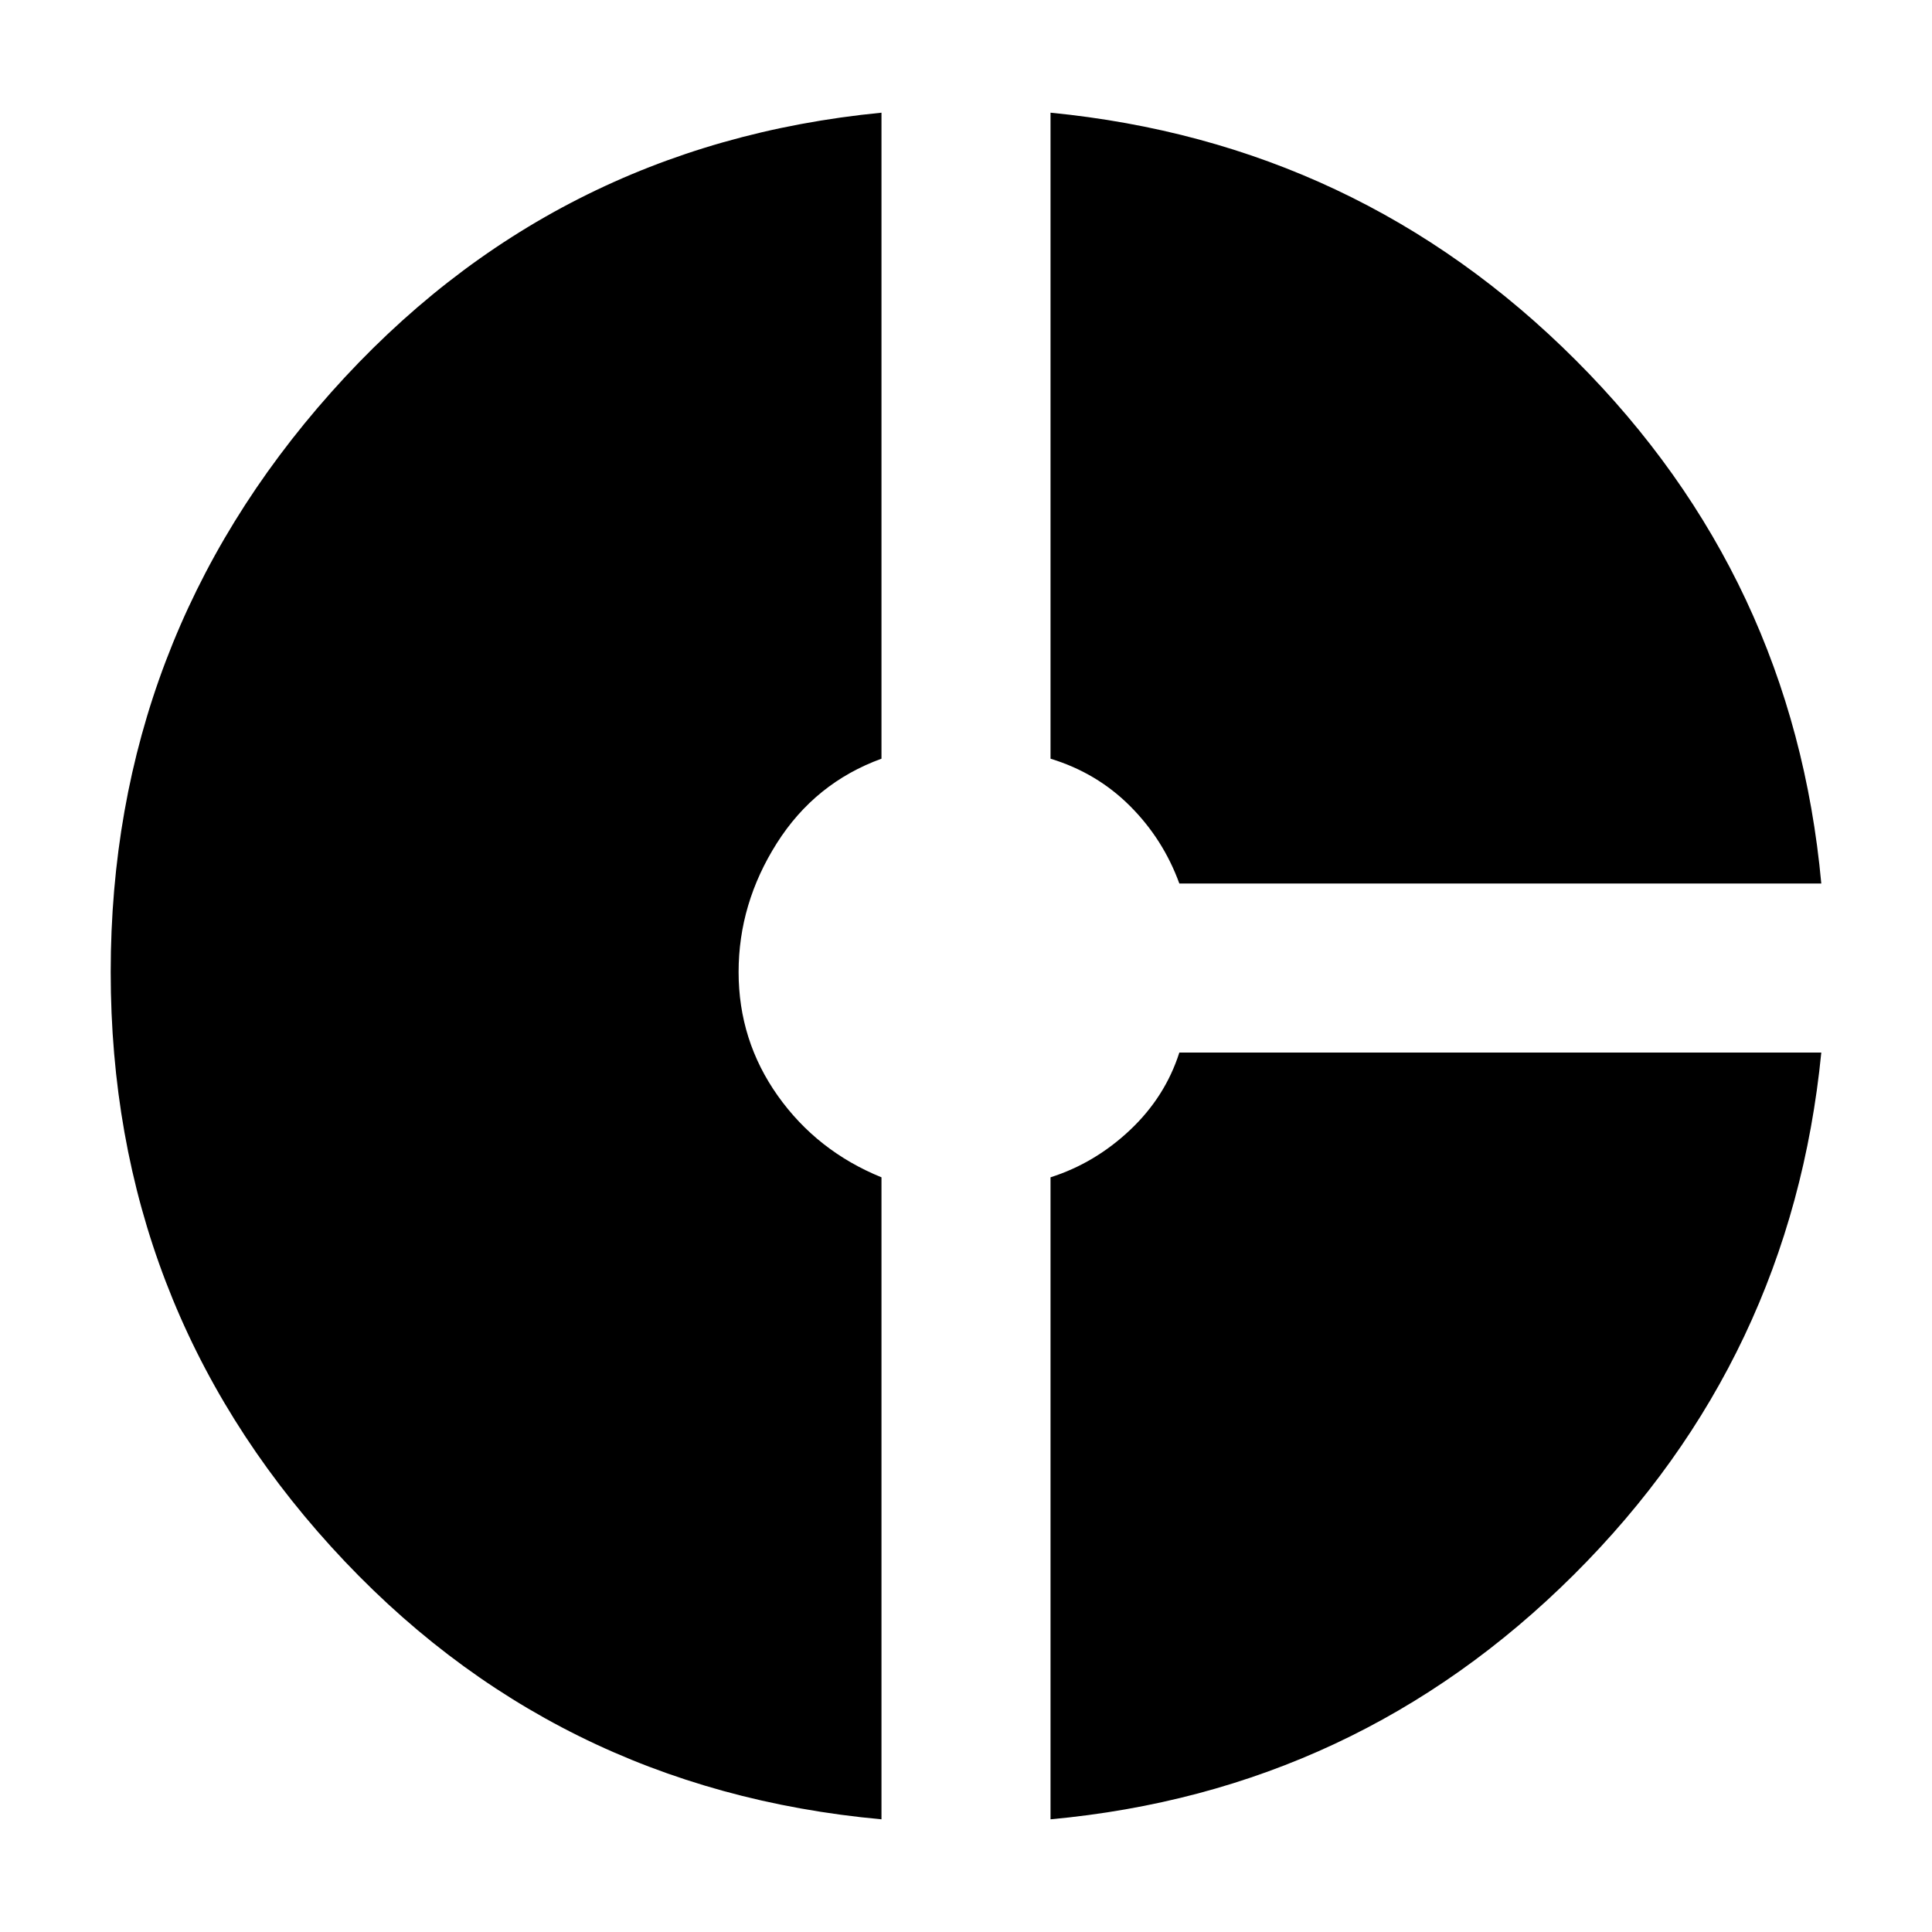 <svg xmlns="http://www.w3.org/2000/svg" height="40" width="40"><path d="M24.417 18.292q-.334-.917-1.021-1.604-.688-.688-1.646-.98V2.333q6.375.625 10.875 5.125t5.083 10.834ZM18.25 37.667q-6.833-.625-11.396-5.646Q2.292 27 2.292 20.125q0-6.875 4.562-12Q11.417 3 18.25 2.333v13.375q-1.375.5-2.167 1.75-.791 1.25-.791 2.667 0 1.417.812 2.563.813 1.145 2.146 1.687Zm3.5 0V24.375q.917-.292 1.646-.979.729-.688 1.021-1.604h13.291q-.625 6.333-5.125 10.812-4.5 4.479-10.833 5.063Z"/></svg>
